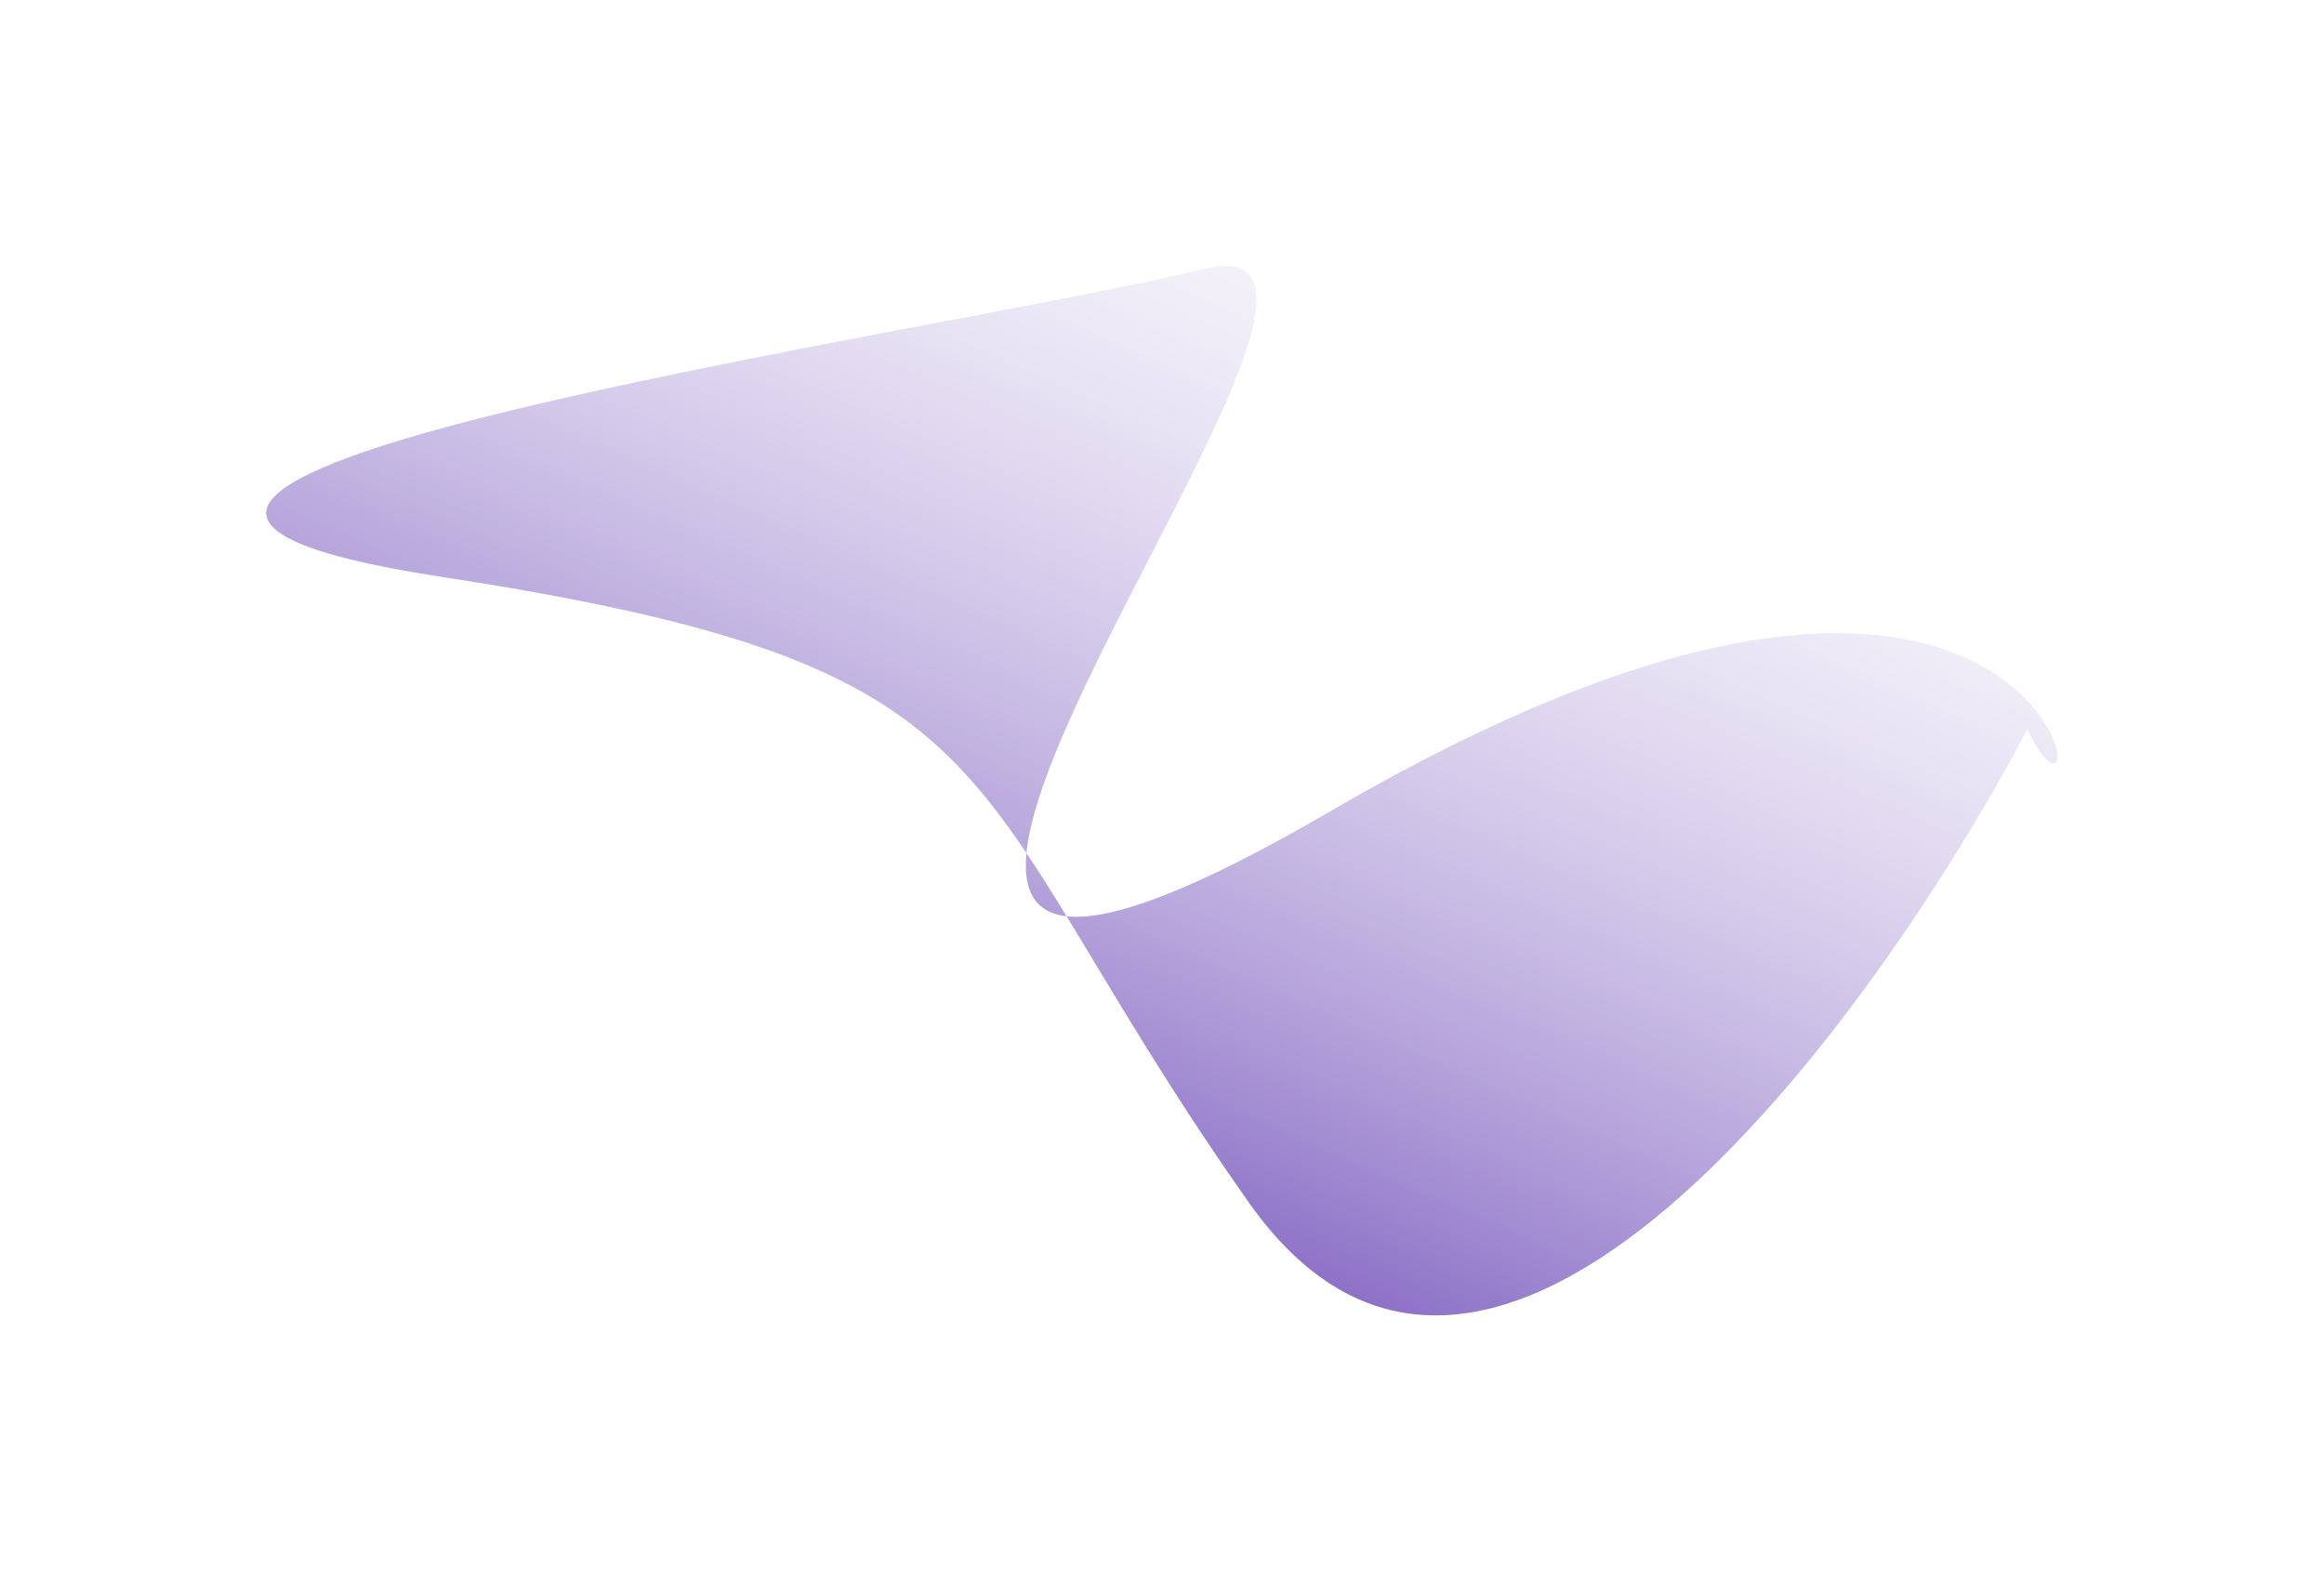 <svg xmlns="http://www.w3.org/2000/svg" width="1112" height="757" viewBox="0 0 1112 757" fill="none">
  <g filter="url(#filter0_f_153_708)">
    <path d="M970.07 348.992C893.928 492.67 712.807 739.084 597.468 575.318C557.89 519.122 532.405 474.518 510.366 438.473C494.634 436.674 489.467 425.43 491.134 408.201C442.115 335.19 394.442 304.128 211.319 276.058C-73.497 232.399 446.994 160.406 575.951 128.707C662.689 107.386 499.086 325.966 491.134 408.201C497.426 417.573 503.74 427.636 510.366 438.473C531.184 440.853 570.504 426.695 636.976 387.981C993.446 180.366 1008.09 428.711 970.07 348.992Z" fill="url(#paint0_linear_153_708)"/>
  </g>
  <defs>
    <filter id="filter0_f_153_708" x="0.342" y="0.251" width="1111.1" height="756.223" filterUnits="userSpaceOnUse" color-interpolation-filters="sRGB">
      <feFlood flood-opacity="0" result="BackgroundImageFix"/>
      <feBlend mode="normal" in="SourceGraphic" in2="BackgroundImageFix" result="shape"/>
      <feGaussianBlur stdDeviation="63.5" result="effect1_foregroundBlur_153_708"/>
    </filter>
    <linearGradient id="paint0_linear_153_708" x1="349.795" y1="713.641" x2="687.877" y2="-48.587" gradientUnits="userSpaceOnUse">
      <stop stop-color="#36059D"/>
      <stop offset="1" stop-color="white" stop-opacity="0"/>
    </linearGradient>
  </defs>
</svg>